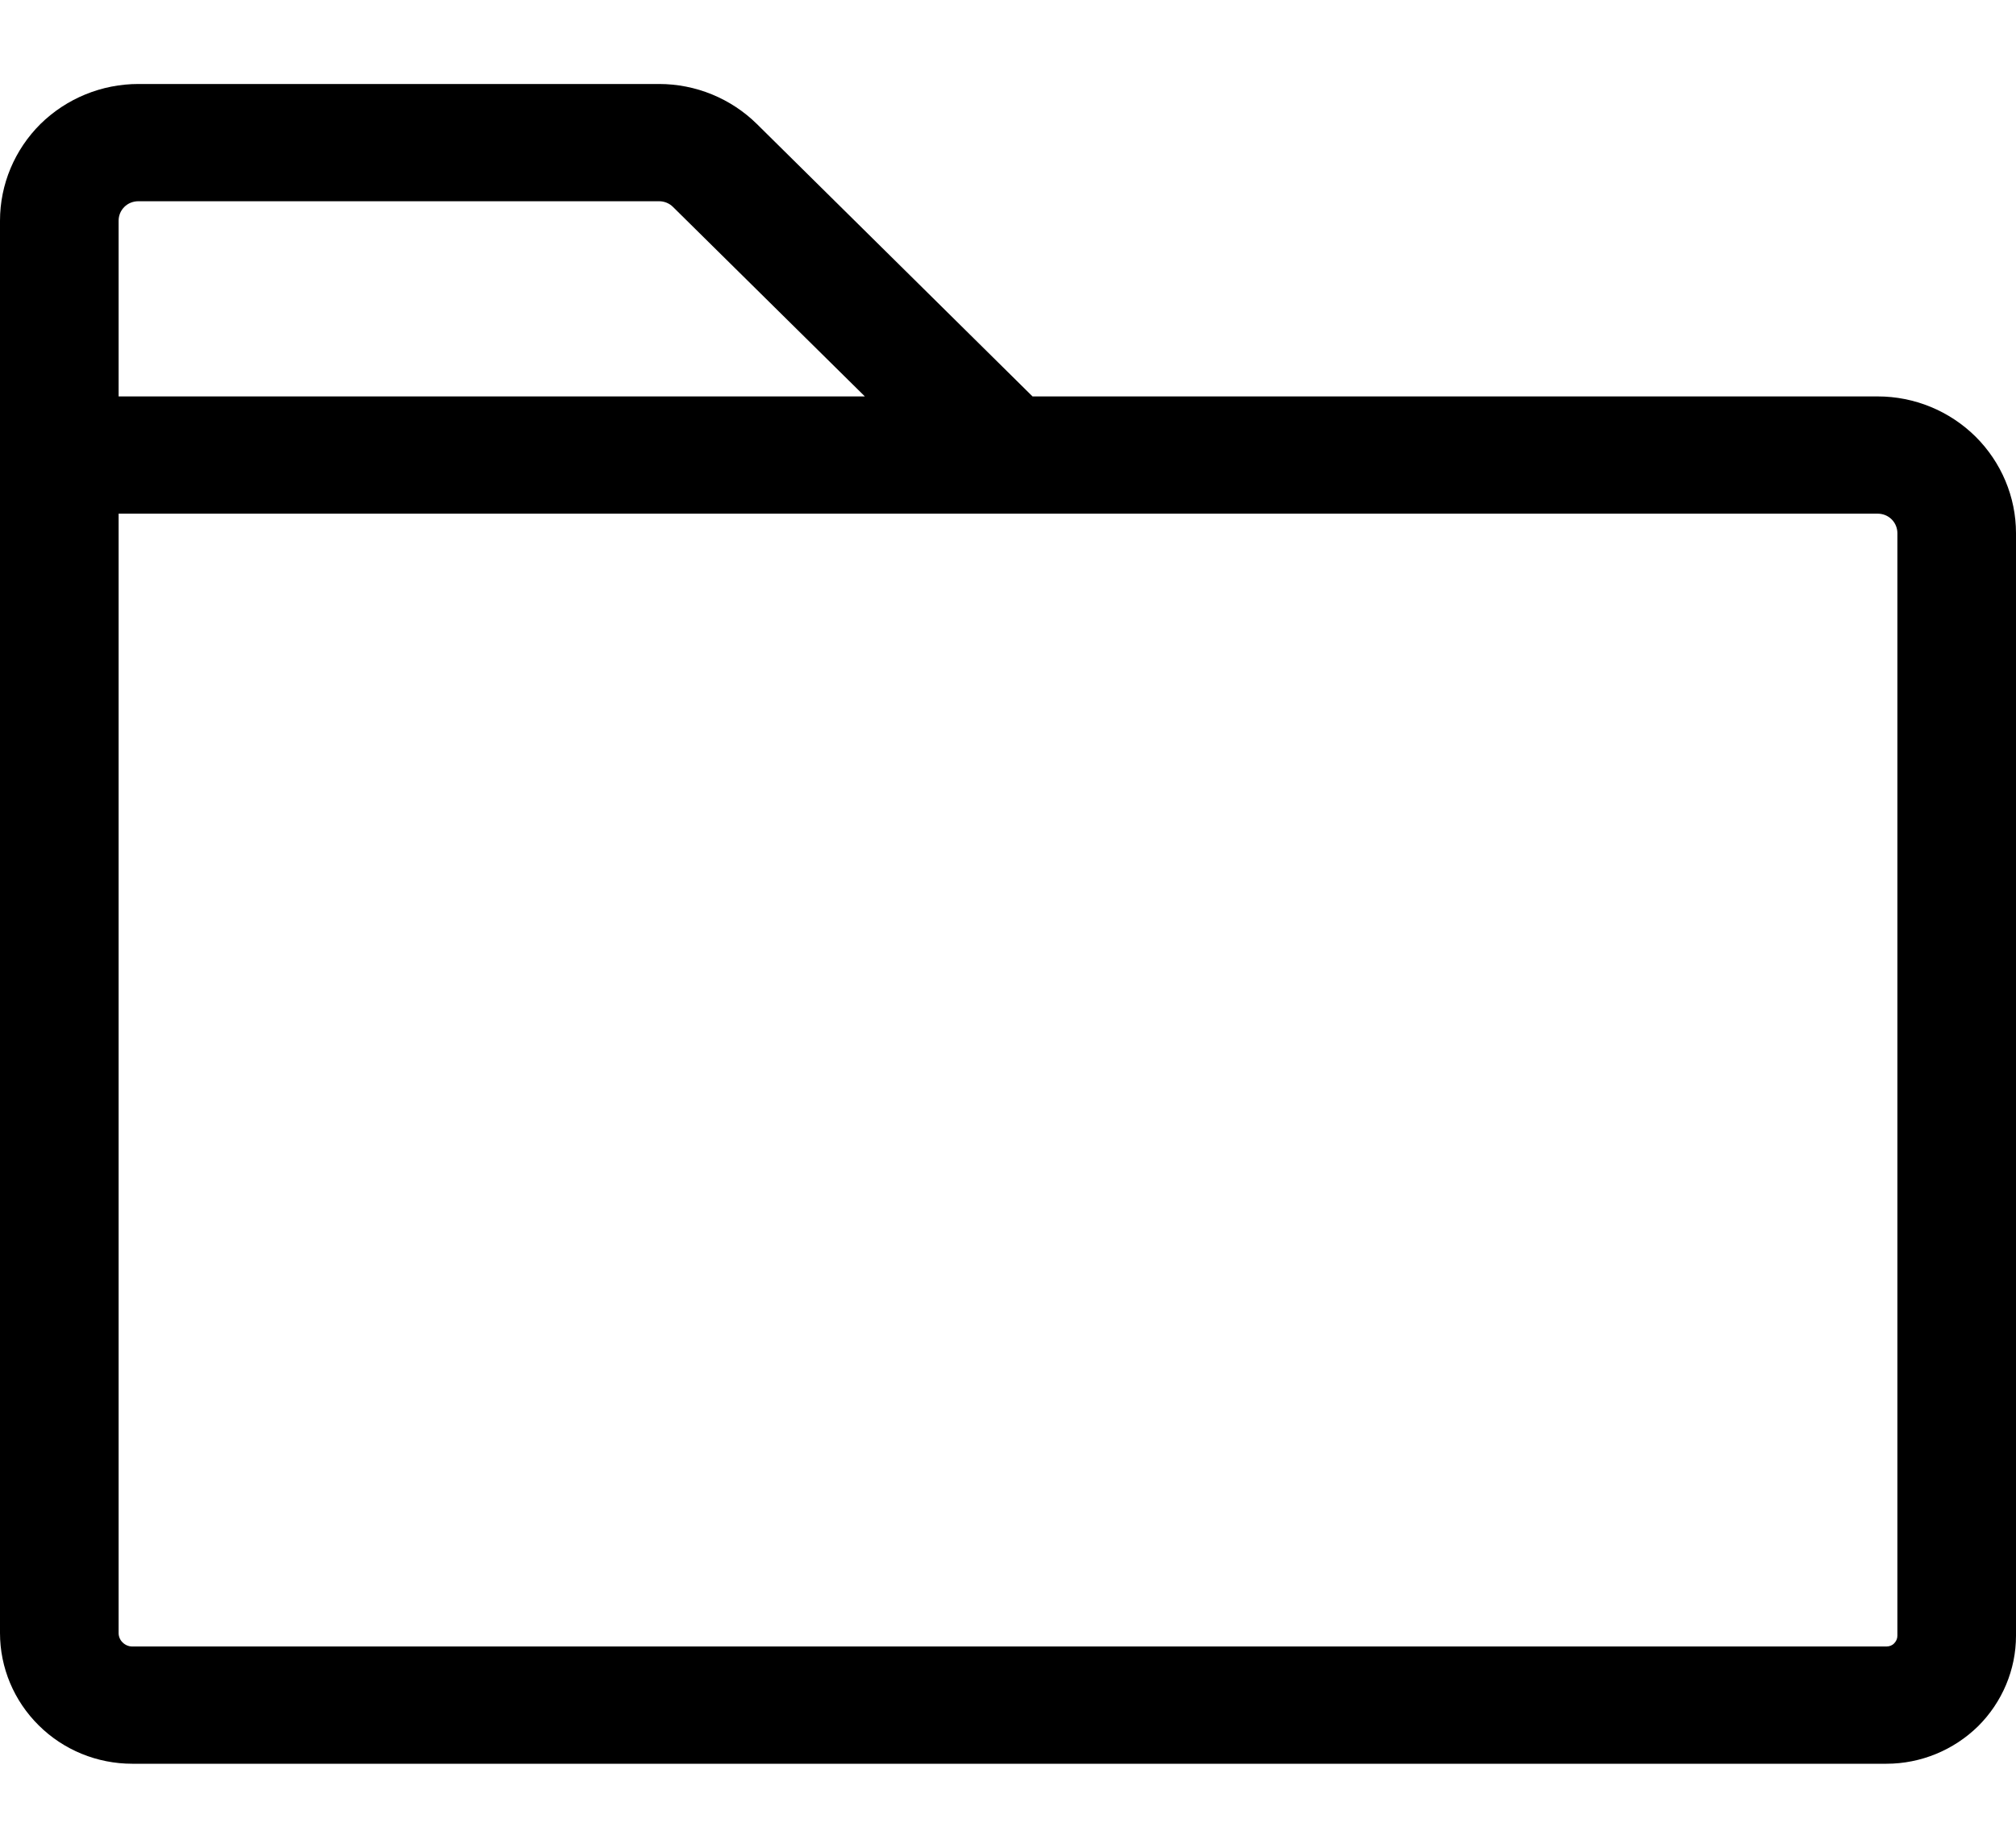 <svg width="12" height="11" viewBox="0 0 12 11" fill="none"
     xmlns="http://www.w3.org/2000/svg">
    <path d="M11.177 2.36H6.146L4.505 0.738C4.429 0.663 4.338 0.603 4.238 0.562C4.138 0.521 4.031 0.5 3.923 0.5H0.824C0.605 0.5 0.396 0.586 0.241 0.738C0.087 0.891 0 1.098 0 1.314V9.722C0 9.928 0.083 10.126 0.231 10.272C0.378 10.418 0.578 10.5 0.787 10.5H11.229C11.433 10.5 11.629 10.419 11.774 10.277C11.918 10.134 12 9.94 12 9.738V3.174C12 2.959 11.913 2.752 11.759 2.599C11.604 2.446 11.395 2.36 11.177 2.36ZM0.824 1.198H3.923C3.954 1.198 3.984 1.21 4.006 1.232L5.148 2.36H0.706V1.314C0.706 1.283 0.718 1.254 0.74 1.232C0.762 1.21 0.792 1.198 0.824 1.198ZM11.294 9.738C11.294 9.755 11.287 9.771 11.275 9.783C11.263 9.796 11.246 9.802 11.229 9.802H0.787C0.766 9.802 0.745 9.793 0.73 9.778C0.715 9.764 0.706 9.743 0.706 9.722V3.058H11.177C11.208 3.058 11.238 3.07 11.26 3.092C11.282 3.114 11.294 3.144 11.294 3.174V9.738Z"
          fill="currentColor"/>
</svg>